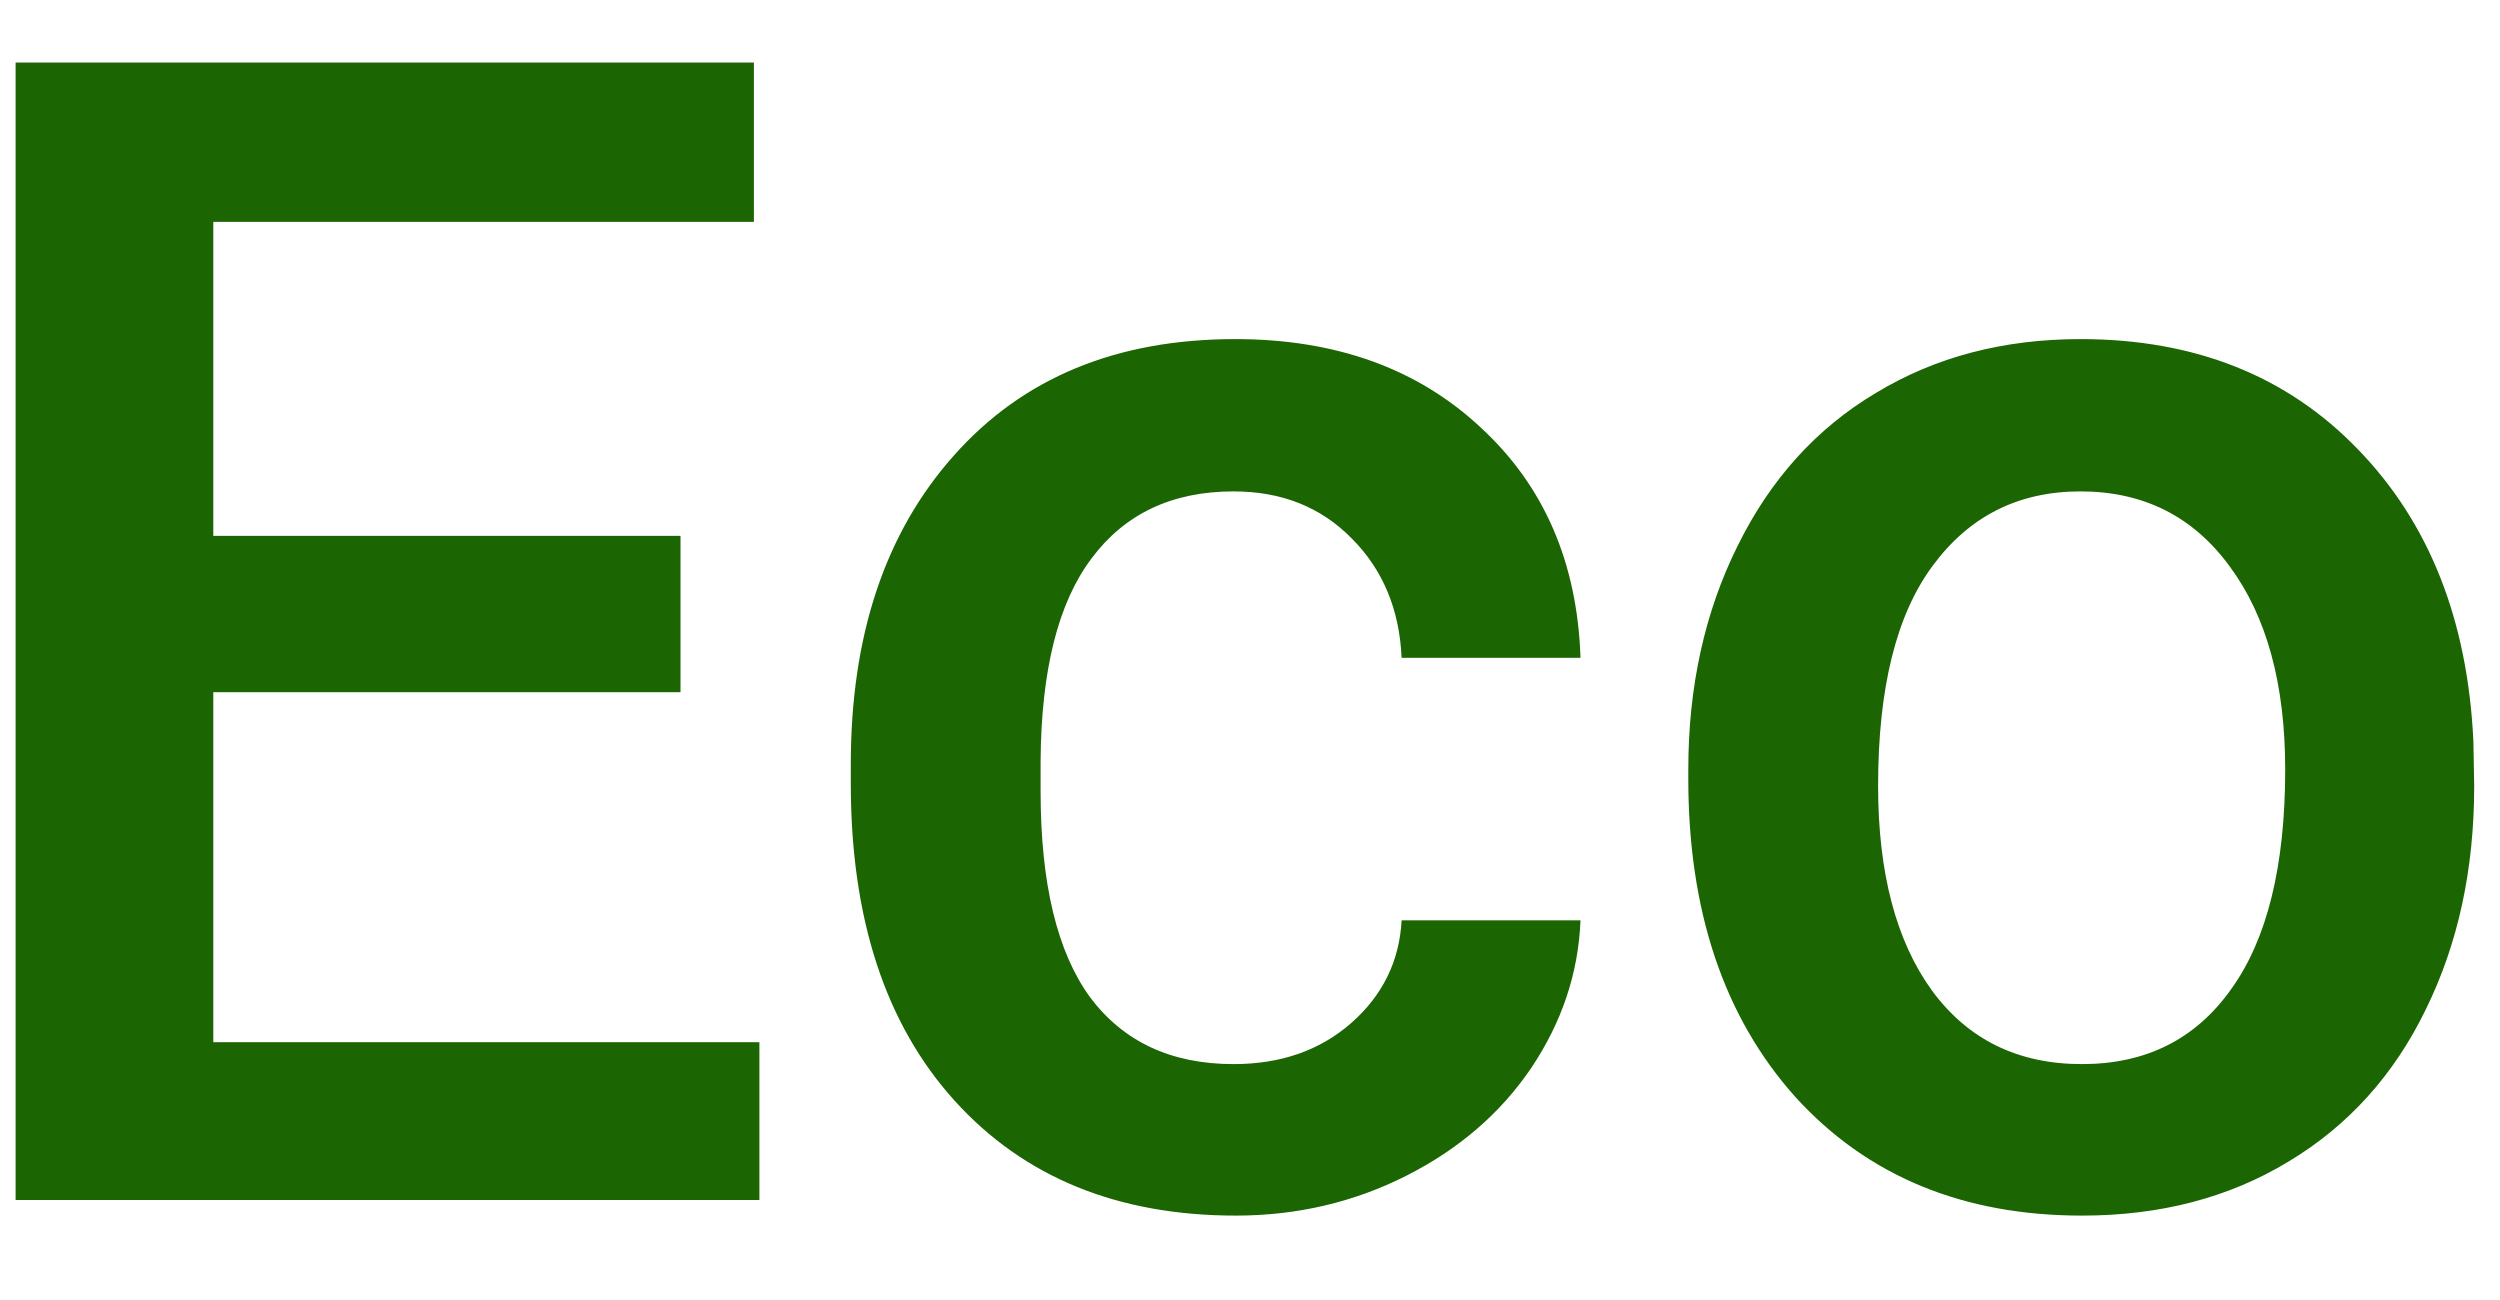 <svg width="25" height="13" viewBox="0 0 25 13" fill="none" xmlns="http://www.w3.org/2000/svg">
<path d="M6.805 6.922H2.133V10.422H7.594V12H0.156V0.625H7.539V2.219H2.133V5.359H6.805V6.922ZM12.336 10.641C12.81 10.641 13.203 10.503 13.516 10.227C13.828 9.951 13.995 9.609 14.016 9.203H15.805C15.784 9.729 15.62 10.221 15.312 10.68C15.005 11.133 14.588 11.492 14.062 11.758C13.537 12.023 12.969 12.156 12.359 12.156C11.177 12.156 10.24 11.773 9.547 11.008C8.854 10.242 8.508 9.185 8.508 7.836V7.641C8.508 6.354 8.852 5.326 9.539 4.555C10.227 3.779 11.164 3.391 12.352 3.391C13.357 3.391 14.175 3.685 14.805 4.273C15.44 4.857 15.773 5.625 15.805 6.578H14.016C13.995 6.094 13.828 5.695 13.516 5.383C13.208 5.07 12.815 4.914 12.336 4.914C11.721 4.914 11.247 5.138 10.914 5.586C10.581 6.029 10.412 6.703 10.406 7.609V7.914C10.406 8.831 10.57 9.516 10.898 9.969C11.232 10.417 11.711 10.641 12.336 10.641ZM16.883 7.695C16.883 6.867 17.047 6.122 17.375 5.461C17.703 4.794 18.164 4.284 18.758 3.93C19.352 3.57 20.034 3.391 20.805 3.391C21.945 3.391 22.87 3.758 23.578 4.492C24.292 5.227 24.677 6.201 24.734 7.414L24.742 7.859C24.742 8.693 24.581 9.438 24.258 10.094C23.94 10.75 23.482 11.258 22.883 11.617C22.289 11.977 21.602 12.156 20.82 12.156C19.628 12.156 18.672 11.76 17.953 10.969C17.24 10.172 16.883 9.112 16.883 7.789V7.695ZM18.781 7.859C18.781 8.729 18.961 9.411 19.32 9.906C19.68 10.396 20.18 10.641 20.82 10.641C21.461 10.641 21.958 10.391 22.312 9.891C22.672 9.391 22.852 8.659 22.852 7.695C22.852 6.841 22.667 6.164 22.297 5.664C21.932 5.164 21.435 4.914 20.805 4.914C20.185 4.914 19.693 5.161 19.328 5.656C18.963 6.146 18.781 6.88 18.781 7.859Z" fill="#1B6502"/>
</svg>
